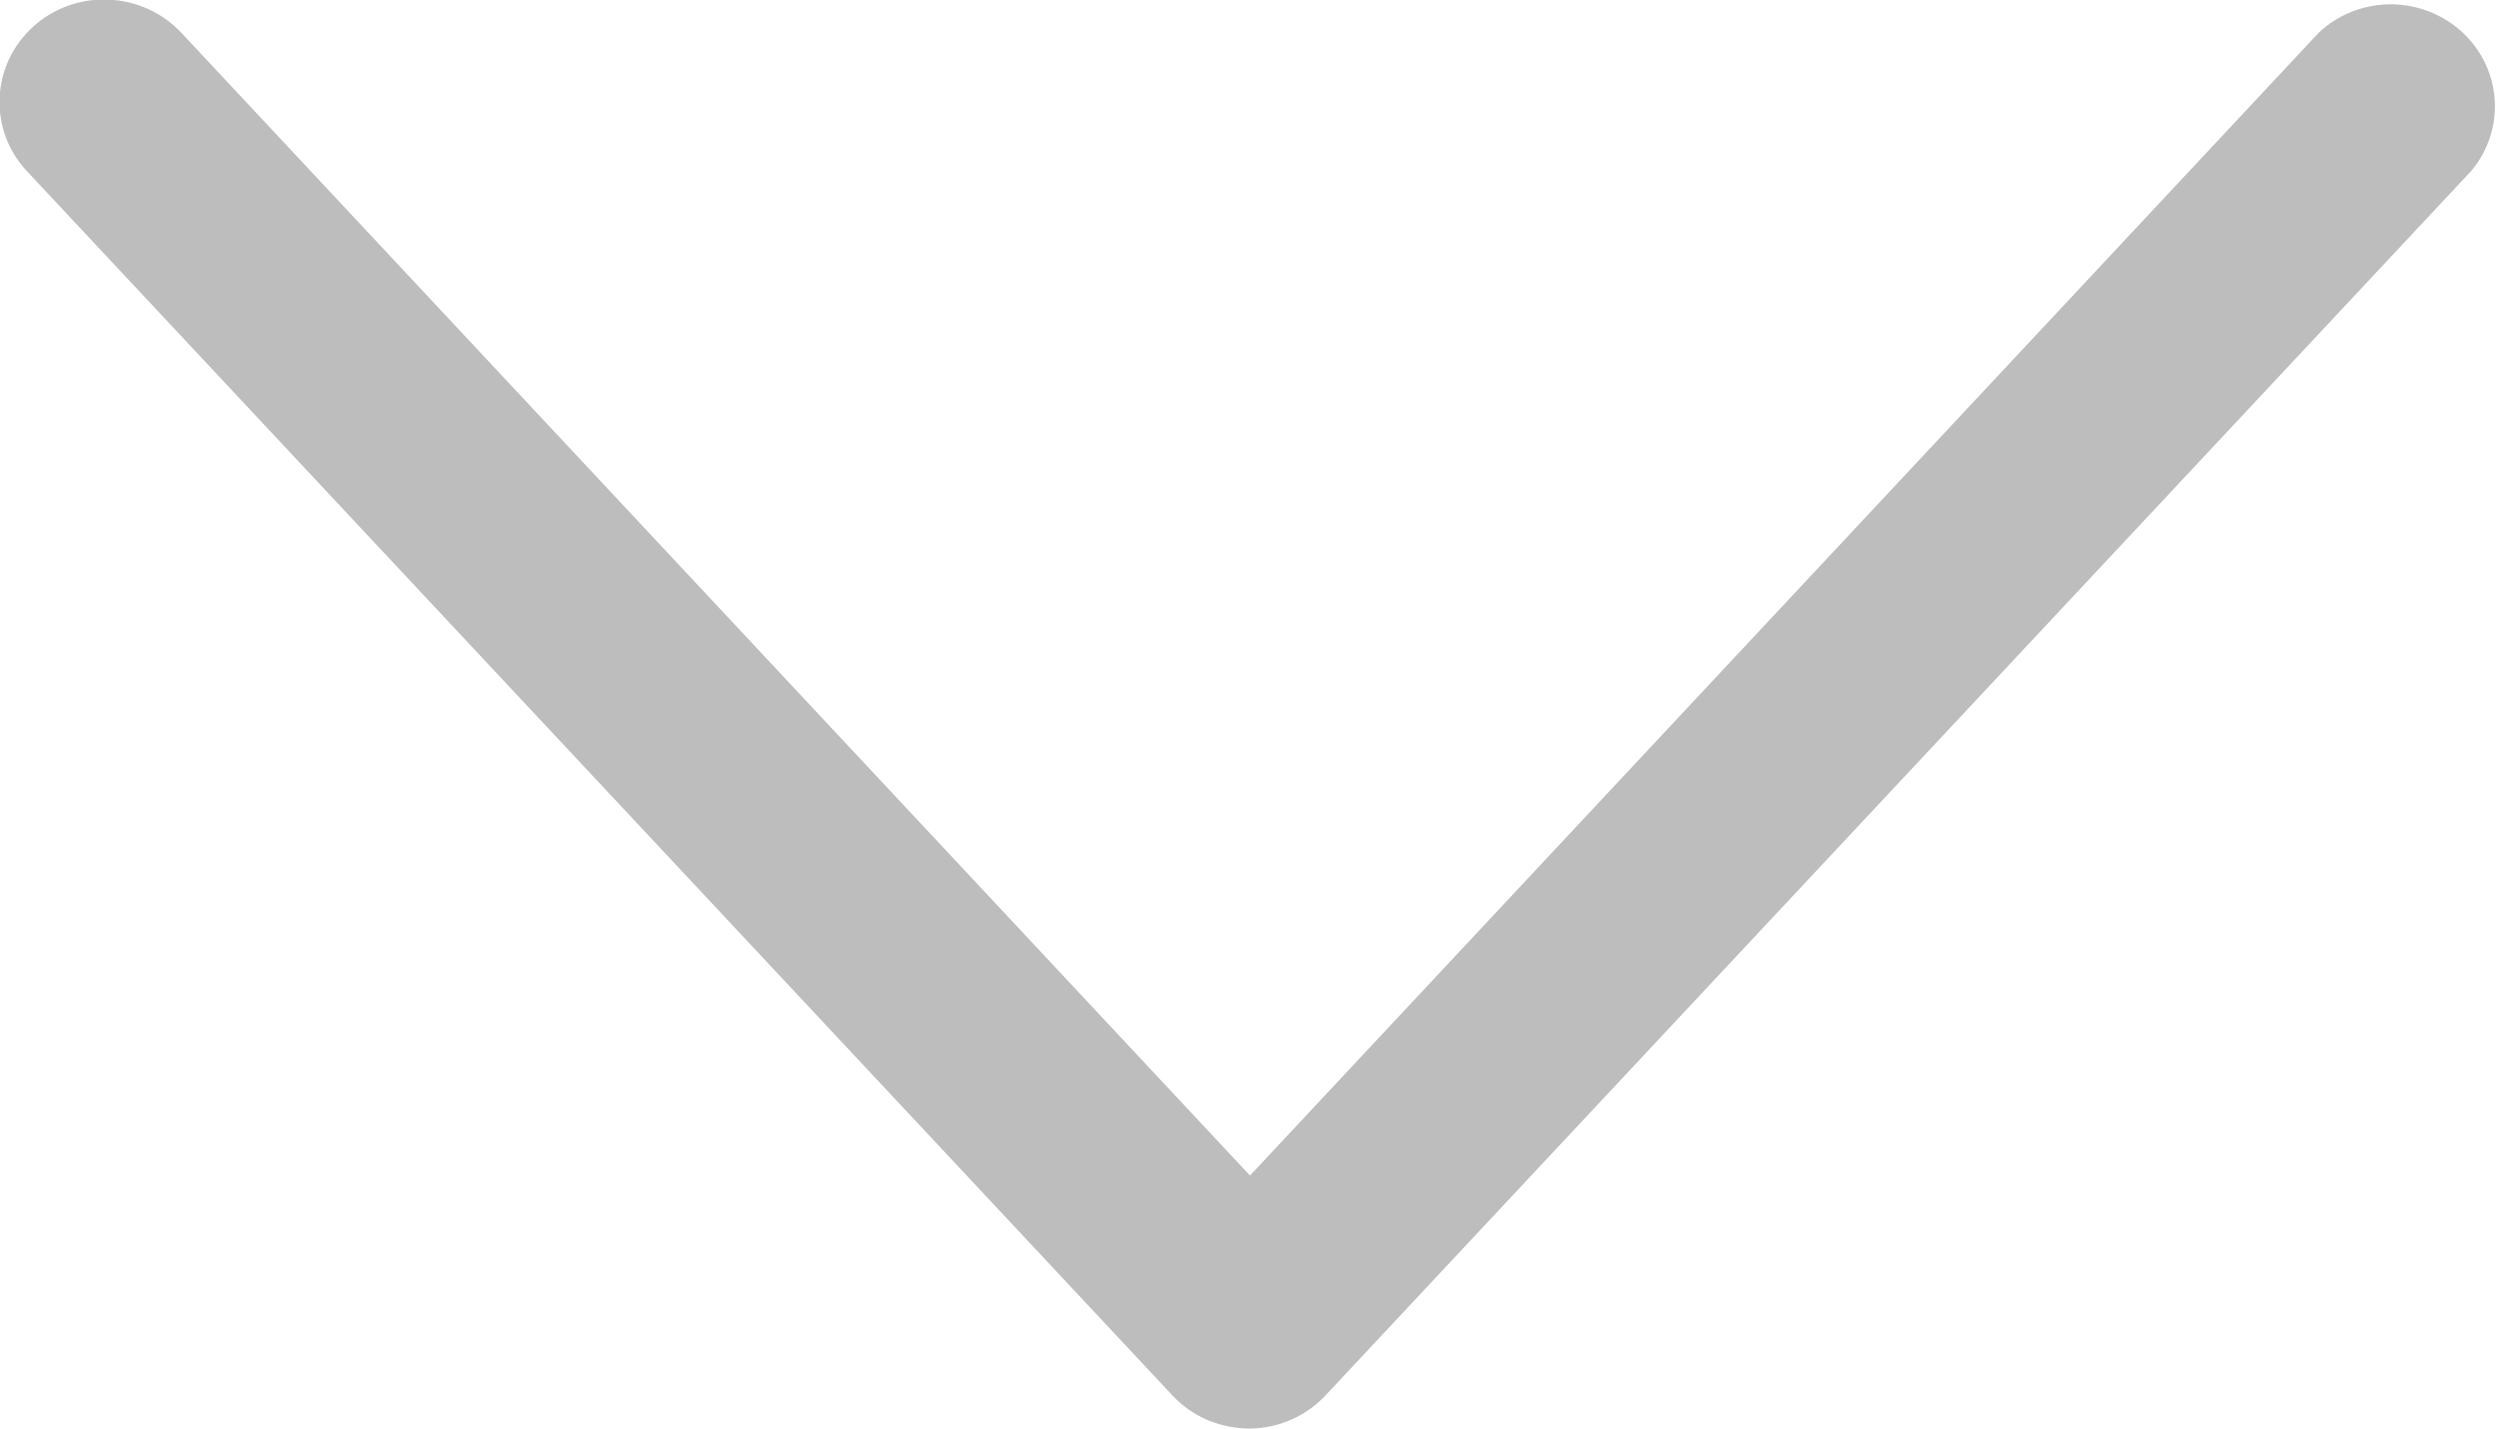 <svg width="14" height="8" viewBox="0 0 14 8" fill="none" xmlns="http://www.w3.org/2000/svg">
<g clip-path="url(#clip0)">
<path d="M7 8C6.919 8 6.839 7.984 6.764 7.953C6.69 7.922 6.623 7.875 6.568 7.817L0.152 0.96C0.046 0.848 -0.009 0.699 -0.002 0.547C0.004 0.395 0.072 0.252 0.187 0.148C0.301 0.045 0.453 -0.009 0.608 -0.002C0.763 0.004 0.91 0.071 1.015 0.183L7 6.583L12.985 0.183C13.092 0.082 13.234 0.026 13.382 0.024C13.53 0.023 13.674 0.077 13.783 0.175C13.892 0.273 13.959 0.408 13.97 0.553C13.981 0.698 13.935 0.841 13.842 0.954L7.426 7.811C7.372 7.87 7.306 7.917 7.233 7.949C7.16 7.982 7.08 7.999 7 8Z" fill="#BDBDBD"/>
</g>
<defs>
<clipPath id="clip0">
<rect width="14" height="8" fill="white"/>
</clipPath>
</defs>
</svg>
